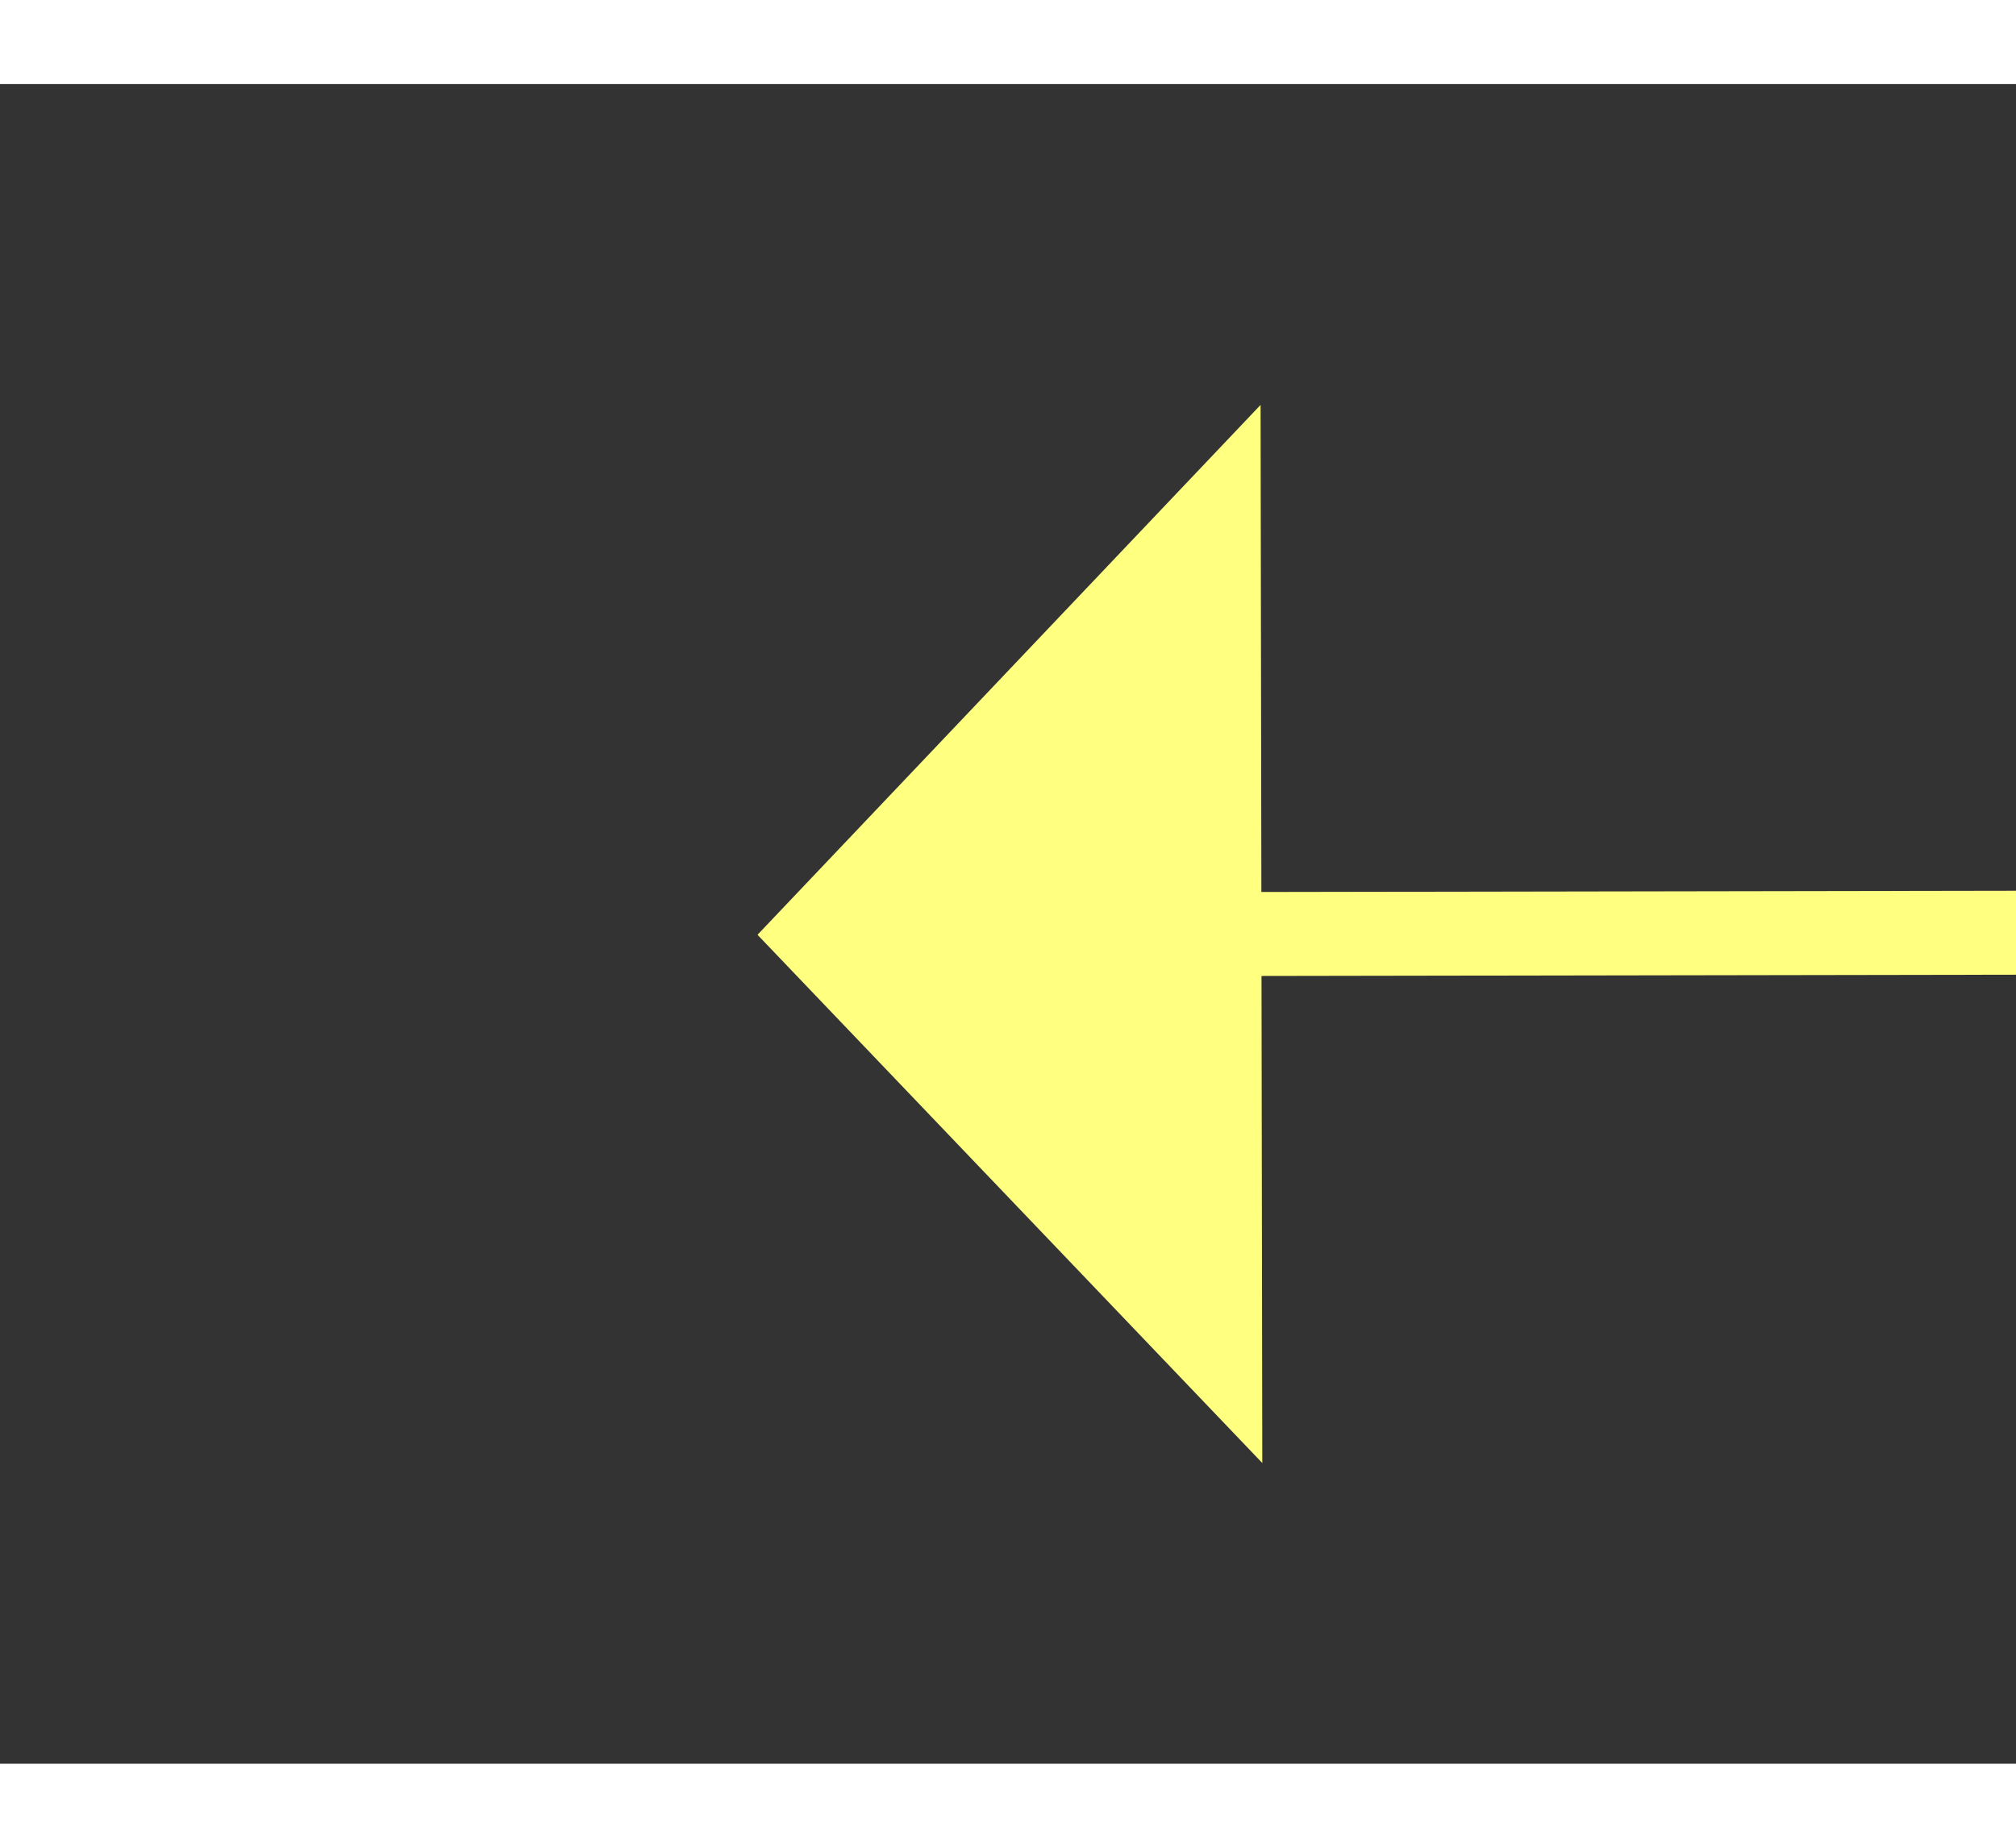 ﻿<?xml version="1.0" encoding="utf-8"?>
<svg version="1.1" xmlns:xlink="http://www.w3.org/1999/xlink" width="24px" height="22px" preserveAspectRatio="xMinYMid meet" viewBox="1010 3457  24 20" xmlns="http://www.w3.org/2000/svg">
  <rect x="1010" y="3457" width="24" height="20" fill="#333333" stroke="none"/>
  <g transform="matrix(-0.515 0.857 -0.857 -0.515 4520.168 4376.612 )">
    <path d="M 0 0  L 28 84  L 63.418 142.719  " stroke-width="1" stroke="#ffff80" fill="none" transform="matrix(1 0 0 1 958 3323 )" />
    <path d="M 57.506 145.116  L 66 147  L 68.296 138.608  L 57.506 145.116  Z " fill-rule="nonzero" fill="#ffff80" stroke="none" transform="matrix(1 0 0 1 958 3323 )" />
  </g>
</svg>